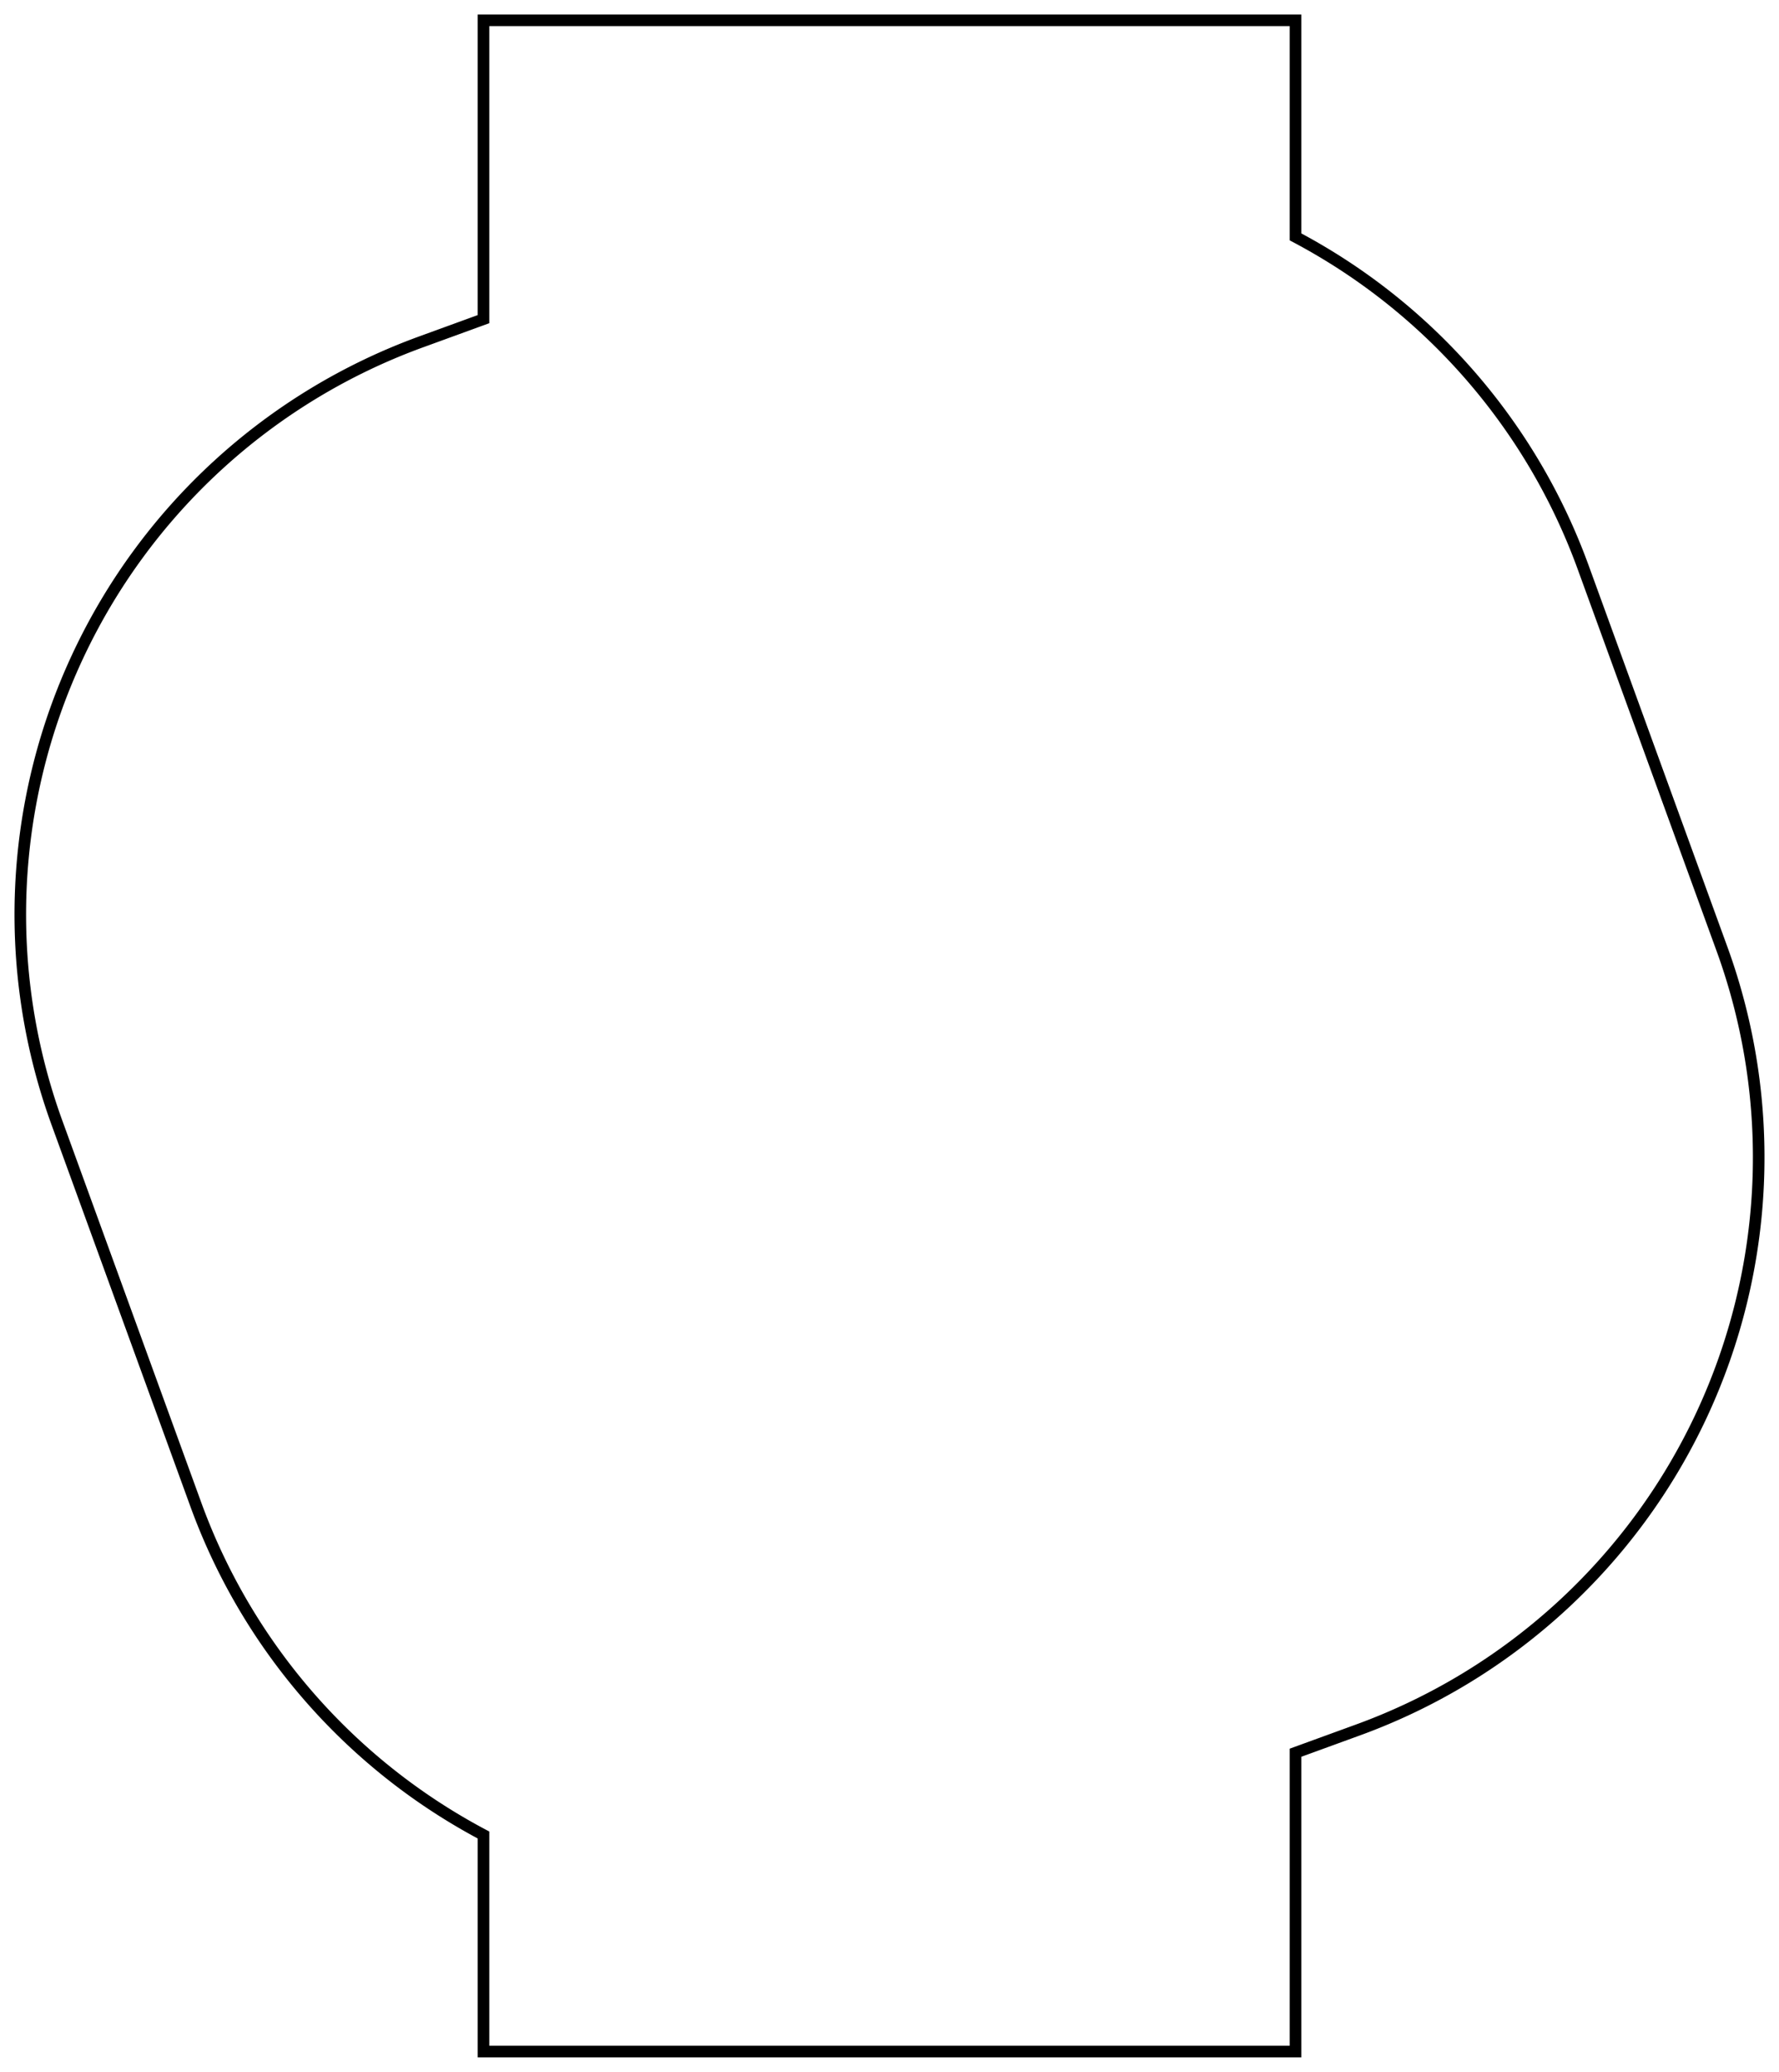 <svg version="1.1" xmlns="http://www.w3.org/2000/svg" viewBox="-43.817 -51 87.634 102" fill="none" stroke="black" stroke-width="0.6%" vector-effect="non-scaling-stroke">
    <path d="M 20 35.288 L 23.078 34.167 A 30 30 0 0 0 41.008 -4.284 L 34.167 -23.078 A 30 30 0 0 0 20 -39.338 L 20 -50 L -20 -50 L -20 -35.288 L -23.078 -34.167 A 30 30 0 0 0 -41.008 4.284 L -34.167 23.078 A 30 30 0 0 0 -20 39.338 L -20 50 L 20 50 L 20 35.288 Z" />
</svg>